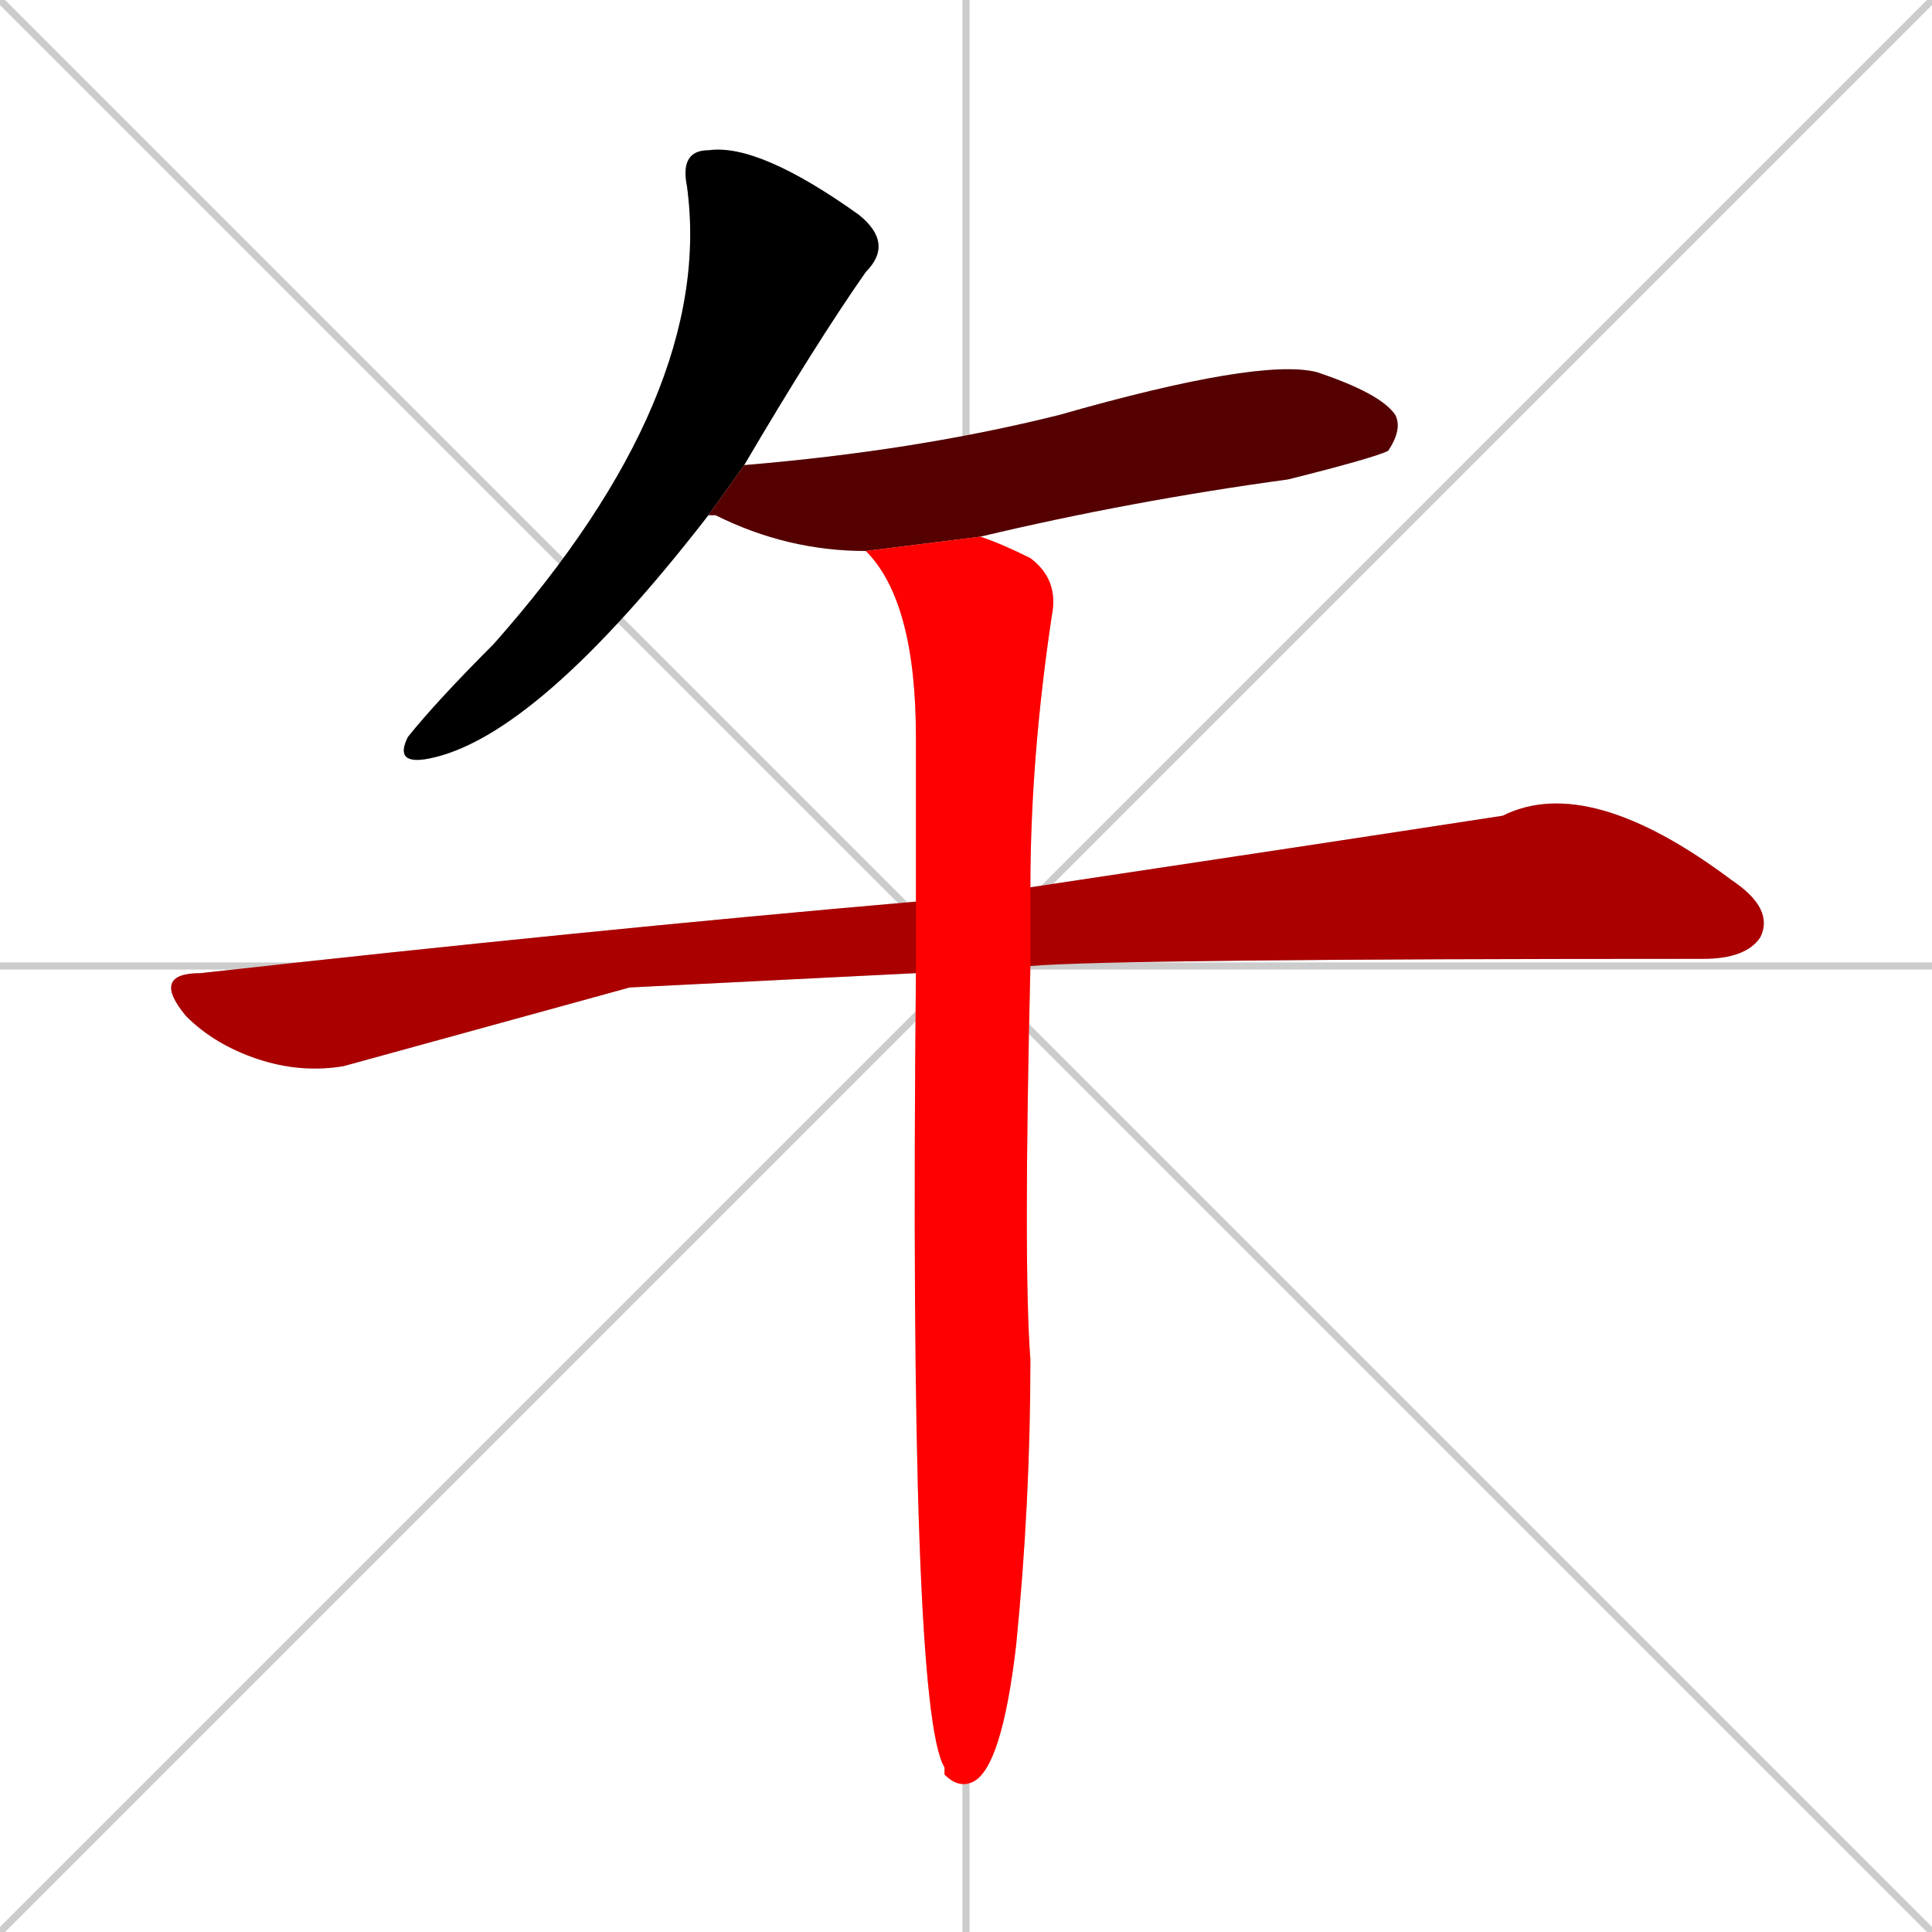 <svg xmlns="http://www.w3.org/2000/svg" xmlns:xlink="http://www.w3.org/1999/xlink" width="270" height="270"><path d="M 0 0 L 270 270 M 270 0 L 0 270 M 135 0 L 135 270 M 0 135 L 270 135" stroke="#CCCCCC" /><path d="M 99 72 Q 75 103 60 106 Q 55 107 57 103 Q 61 98 69 90 Q 100 55 96 26 Q 95 21 99 21 Q 106 20 120 30 Q 125 34 121 38 Q 114 48 104 65" fill="#CCCCCC"/><path d="M 121 77 Q 110 77 100 72 L 99 72 L 104 65 Q 128 63 148 58 Q 176 50 184 52 Q 193 55 195 58 Q 196 60 194 63 Q 192 64 180 67 Q 158 70 137 75" fill="#CCCCCC"/><path d="M 88 138 L 48 149 Q 42 150 36 148 Q 30 146 26 142 Q 21 136 28 136 Q 82 130 128 126 L 144 124 Q 184 118 210 114 Q 222 108 242 123 Q 248 127 246 131 Q 244 134 238 134 Q 156 134 144 135 L 128 136" fill="#CCCCCC"/><path d="M 128 126 Q 128 113 128 103 Q 128 84 121 77 L 137 75 Q 140 76 144 78 Q 148 81 147 86 Q 144 106 144 124 L 144 135 Q 143 177 144 190 Q 144 210 142 230 Q 140 247 136 249 Q 134 250 132 248 L 132 247 Q 127 239 128 136" fill="#CCCCCC"/><path d="M 99 72 Q 75 103 60 106 Q 55 107 57 103 Q 61 98 69 90 Q 100 55 96 26 Q 95 21 99 21 Q 106 20 120 30 Q 125 34 121 38 Q 114 48 104 65" fill="#000000" /><path d="M 121 77 Q 110 77 100 72 L 99 72 L 104 65 Q 128 63 148 58 Q 176 50 184 52 Q 193 55 195 58 Q 196 60 194 63 Q 192 64 180 67 Q 158 70 137 75" fill="#550000" /><path d="M 88 138 L 48 149 Q 42 150 36 148 Q 30 146 26 142 Q 21 136 28 136 Q 82 130 128 126 L 144 124 Q 184 118 210 114 Q 222 108 242 123 Q 248 127 246 131 Q 244 134 238 134 Q 156 134 144 135 L 128 136" fill="#aa0000" /><path d="M 128 126 Q 128 113 128 103 Q 128 84 121 77 L 137 75 Q 140 76 144 78 Q 148 81 147 86 Q 144 106 144 124 L 144 135 Q 143 177 144 190 Q 144 210 142 230 Q 140 247 136 249 Q 134 250 132 248 L 132 247 Q 127 239 128 136" fill="#ff0000" /></svg>